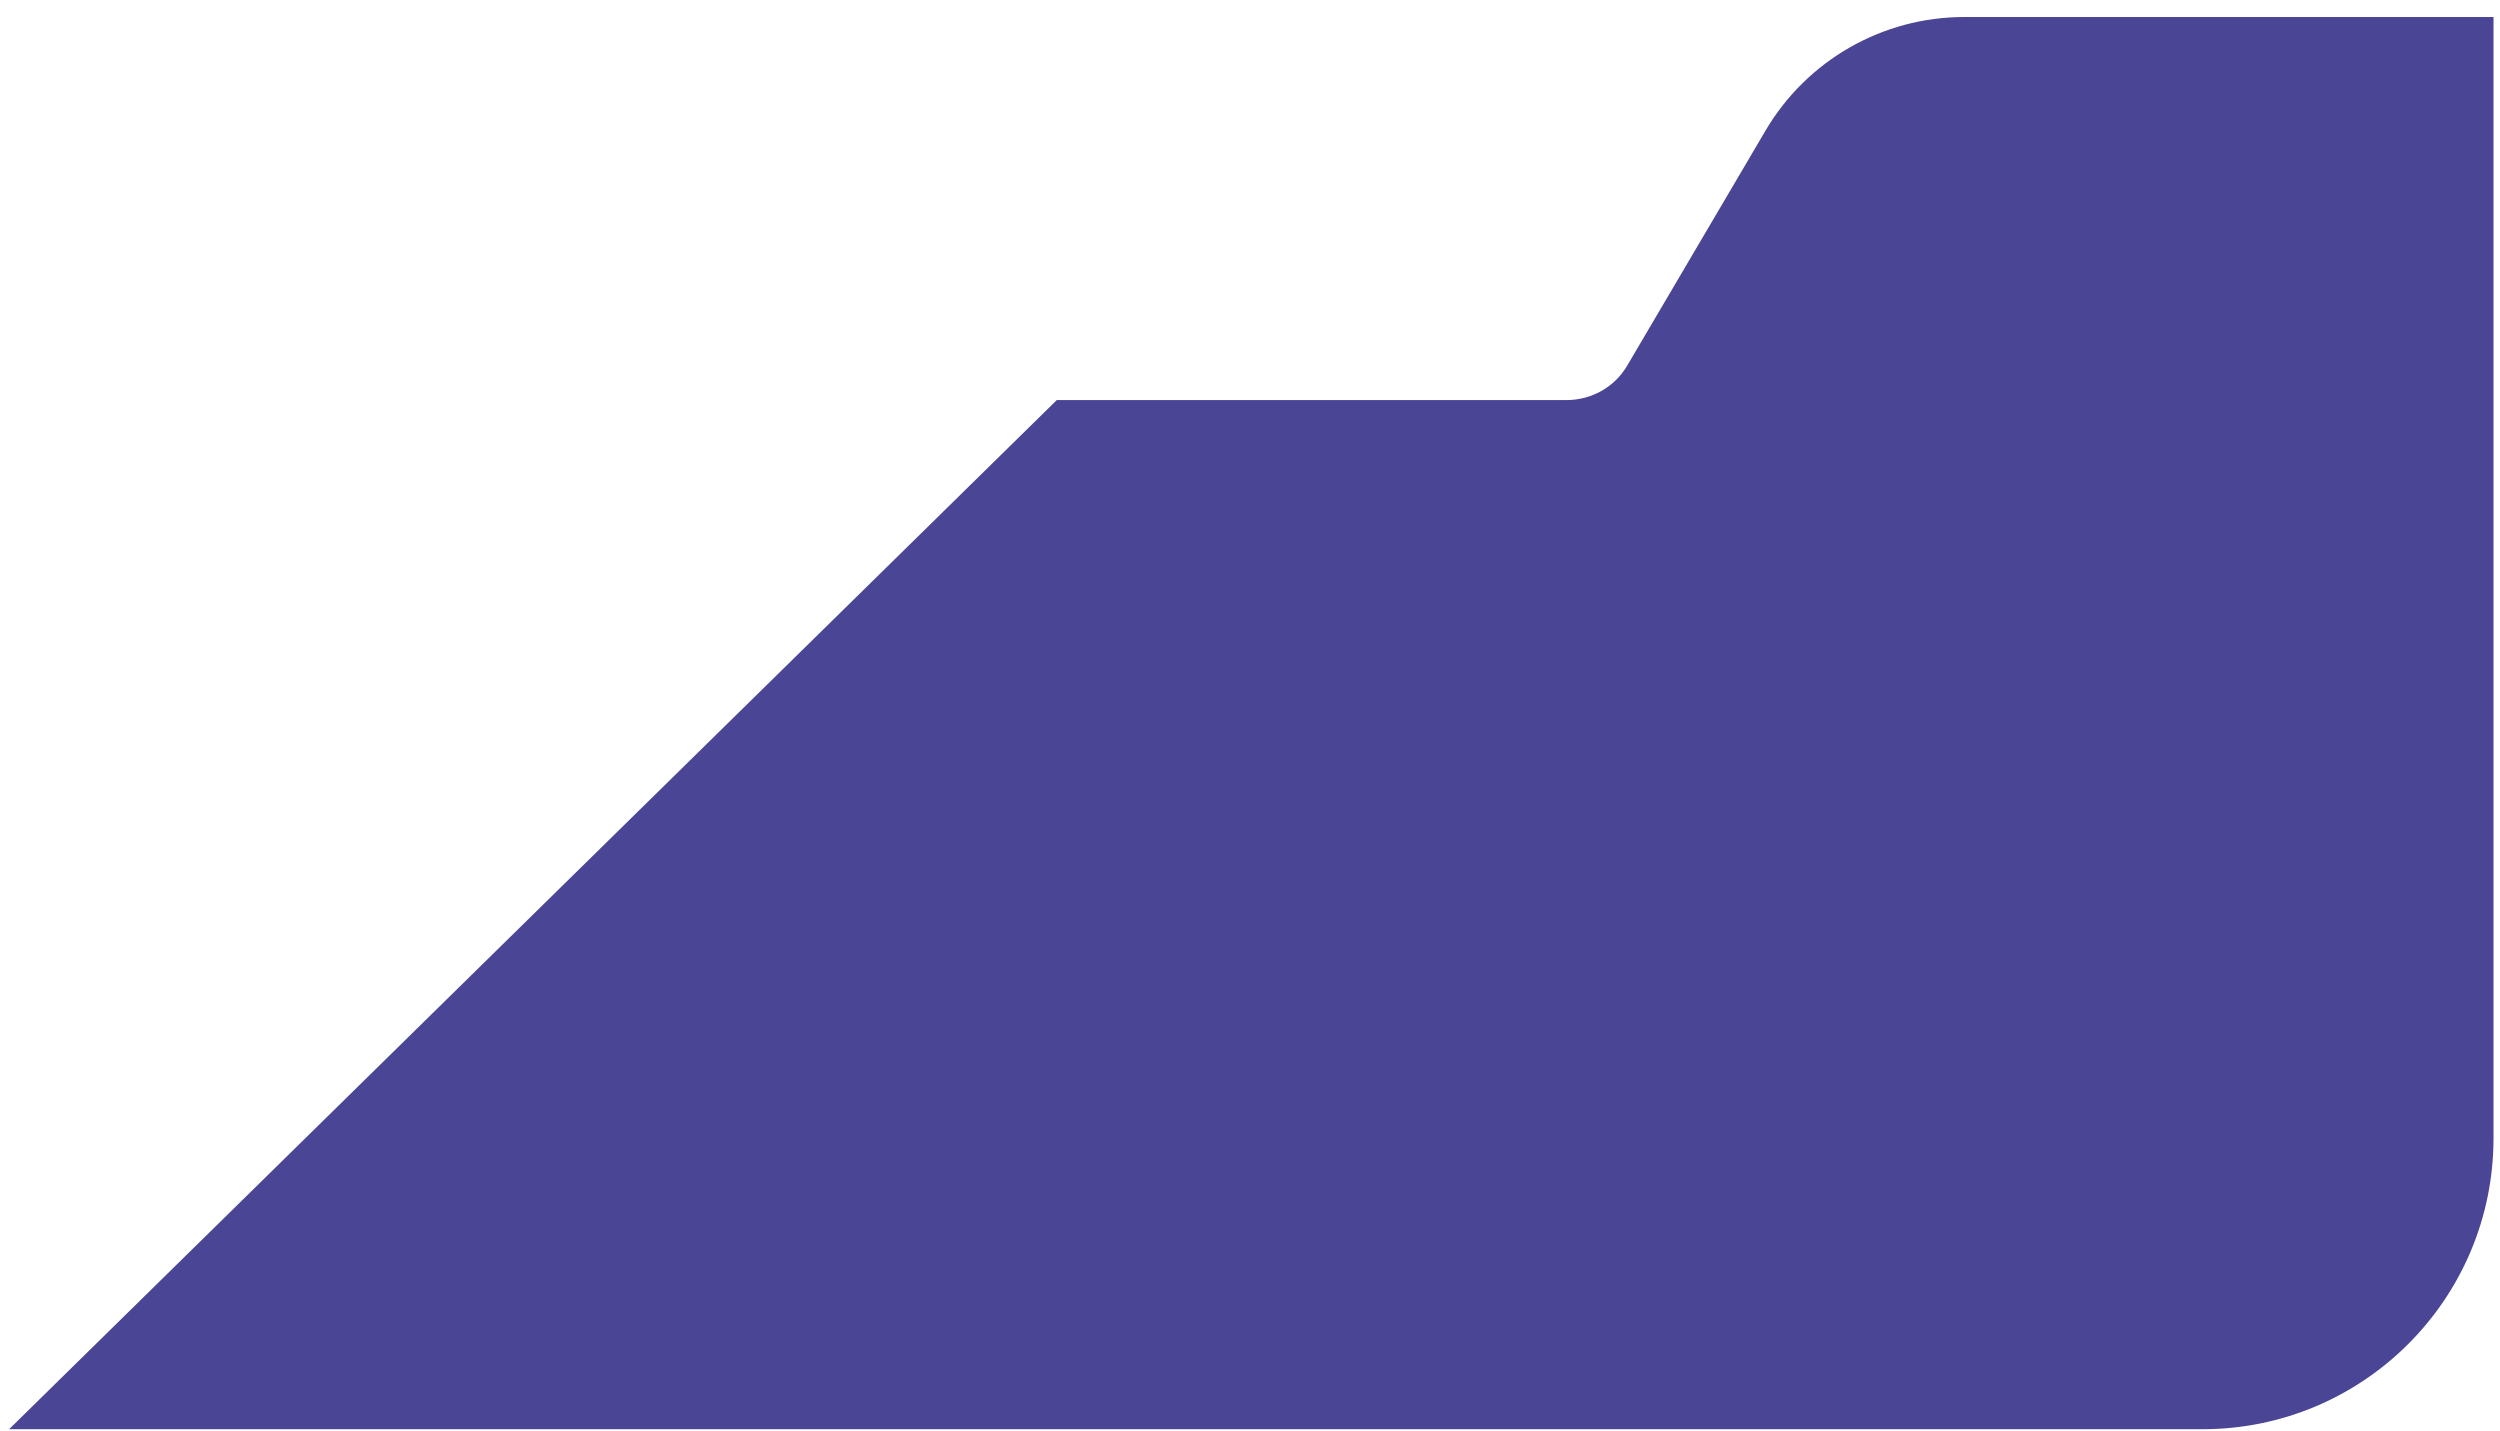 <svg width="145" height="83" viewBox="0 0 145 83" fill="none" xmlns="http://www.w3.org/2000/svg">
<path d="M144.624 0.979V66.012C144.624 75.343 137.063 82.895 127.741 82.895H0.527L61.294 23.204H90.86C92.308 23.204 93.654 22.451 94.382 21.198L102.391 7.591C104.796 3.493 109.19 0.987 113.923 0.987H144.624V0.979Z" fill="#4A4595"/>
</svg>
